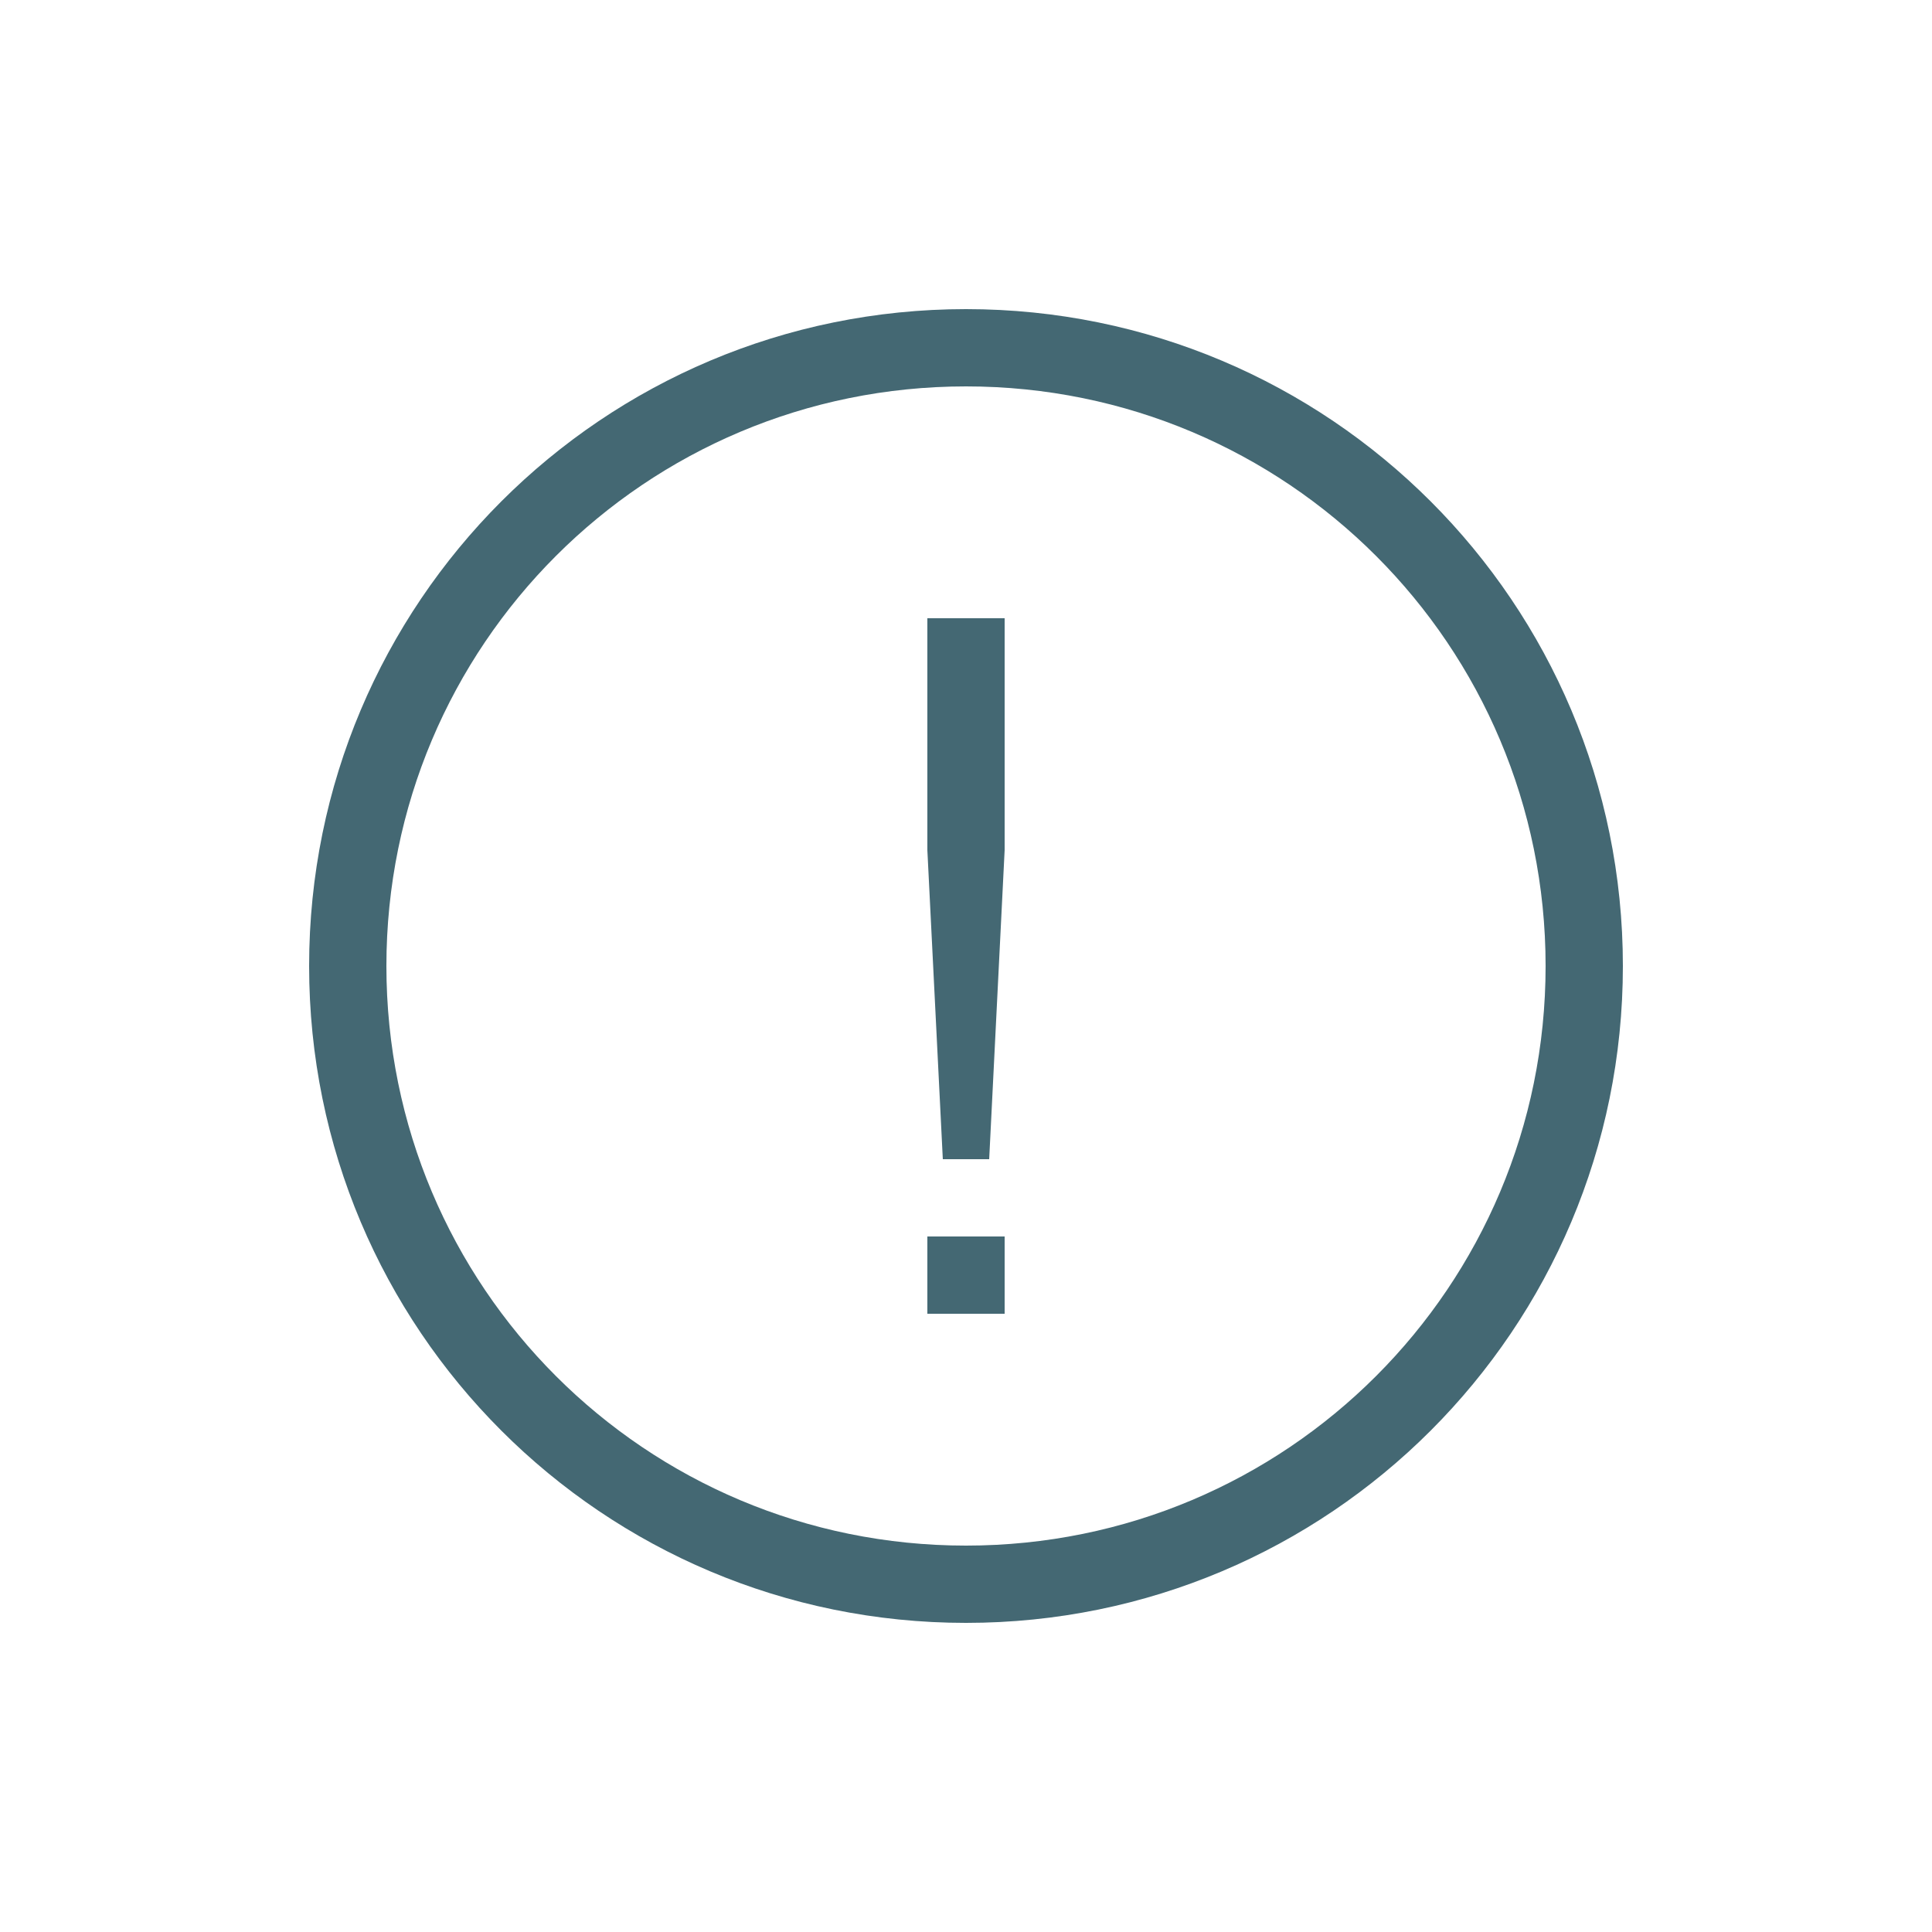<svg xmlns="http://www.w3.org/2000/svg" viewBox="0 0 50 50" enable-background="new 0 0 50 50" width="40px" height="40px">
	<path fill="#446873" d="M25 42c-9.4 0-17-7.6-17-17S15.6 8 25 8s17 7.6 17 17-7.6 17-17 17zm0-32c-8.3 0-15 6.7-15 15s6.7 15 15 15 15-6.7 15-15-6.7-15-15-15z"/>
	<path fill="#446873" d="M24 32h2v2h-2z"/>
	<path fill="#446873" d="M25.6 30h-1.2l-.4-8v-6h2v6z"/>
</svg>